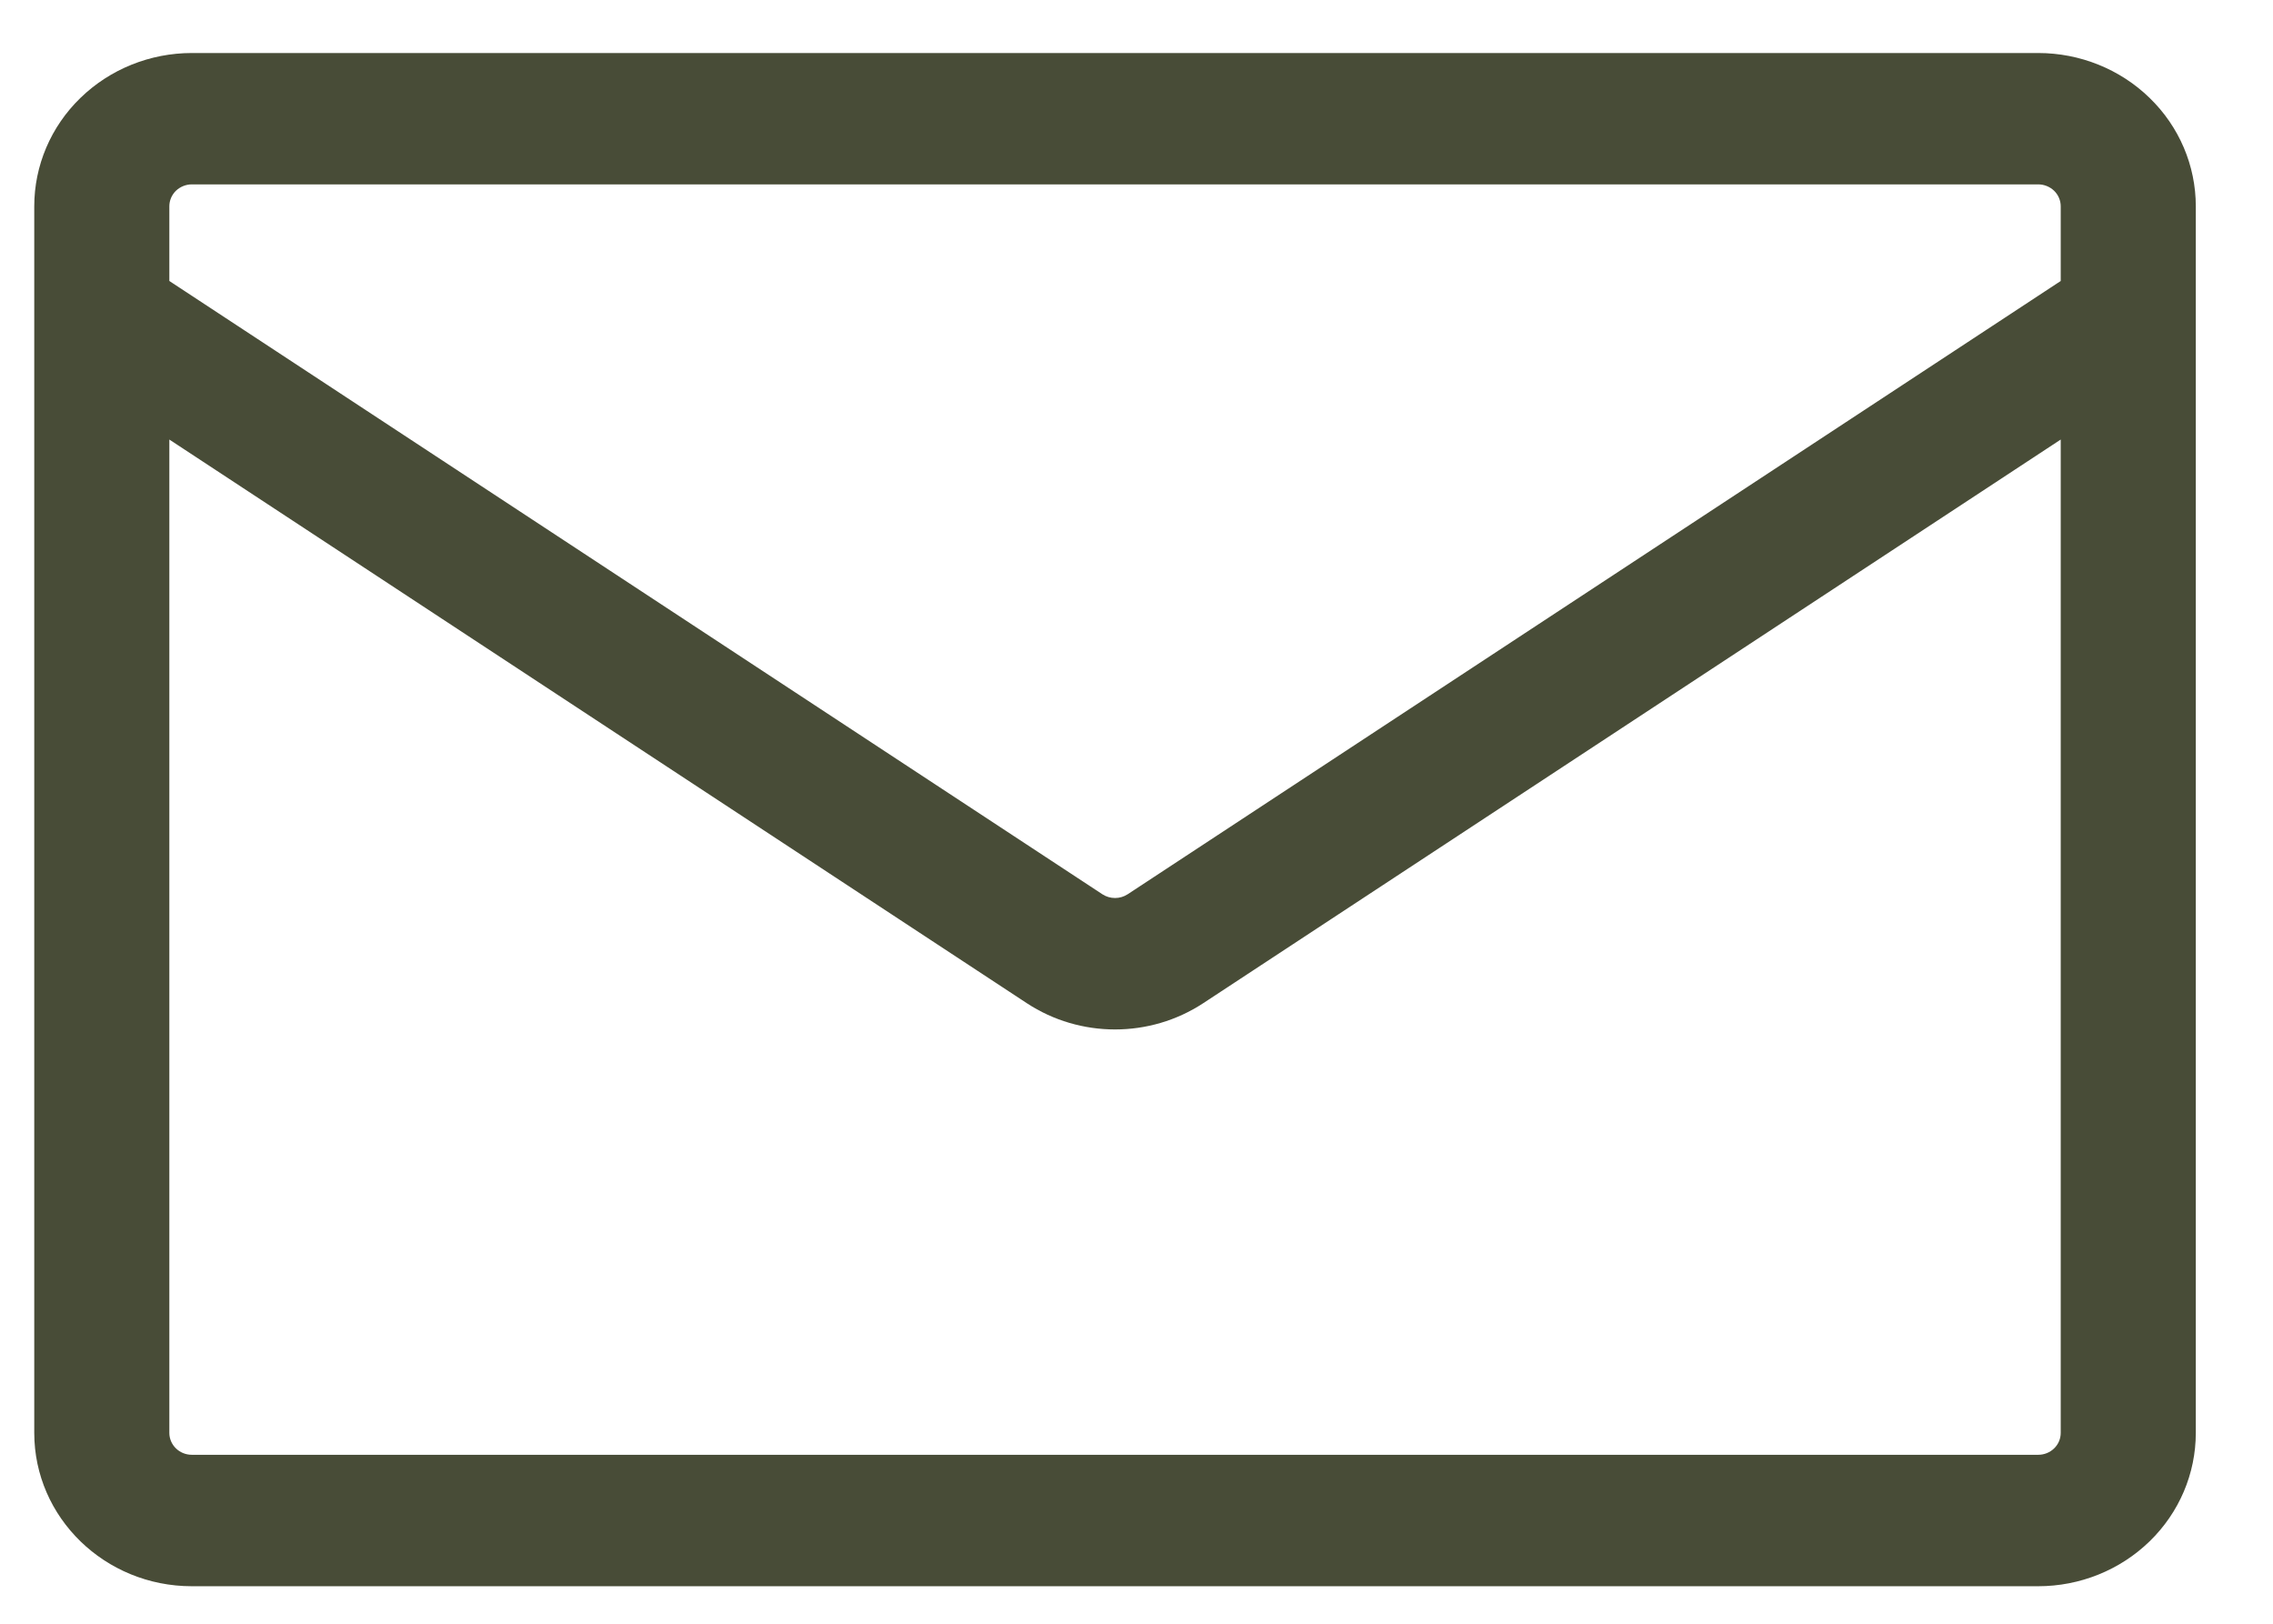 <svg width="28" height="20" viewBox="0 0 28 20" fill="none" xmlns="http://www.w3.org/2000/svg">
<path fill-rule="evenodd" clip-rule="evenodd" d="M2.363 0.653C1.849 0.653 1.355 0.852 0.991 1.206C0.626 1.56 0.422 2.04 0.422 2.541L0.422 17.649C0.422 18.692 1.292 19.538 2.363 19.538H25.108C25.622 19.538 26.116 19.339 26.48 18.985C26.845 18.631 27.049 18.15 27.049 17.649V2.541C27.049 2.04 26.845 1.56 26.48 1.206C26.116 0.852 25.622 0.653 25.108 0.653H2.363ZM2.086 2.541C2.086 2.47 2.115 2.401 2.167 2.35C2.219 2.3 2.29 2.271 2.363 2.271H25.108C25.181 2.271 25.252 2.3 25.304 2.35C25.356 2.401 25.385 2.47 25.385 2.541V3.461L13.891 11.015C13.845 11.045 13.791 11.061 13.736 11.061C13.68 11.061 13.626 11.045 13.58 11.015L2.086 3.461V2.541ZM2.086 5.414V17.649C2.086 17.798 2.21 17.919 2.363 17.919H25.108C25.181 17.919 25.252 17.891 25.304 17.84C25.356 17.79 25.385 17.721 25.385 17.649V5.414L14.823 12.356C14.166 12.788 13.305 12.788 12.648 12.356L2.086 5.414Z" fill="#1B2006" fill-opacity="0.8"/>
</svg>
